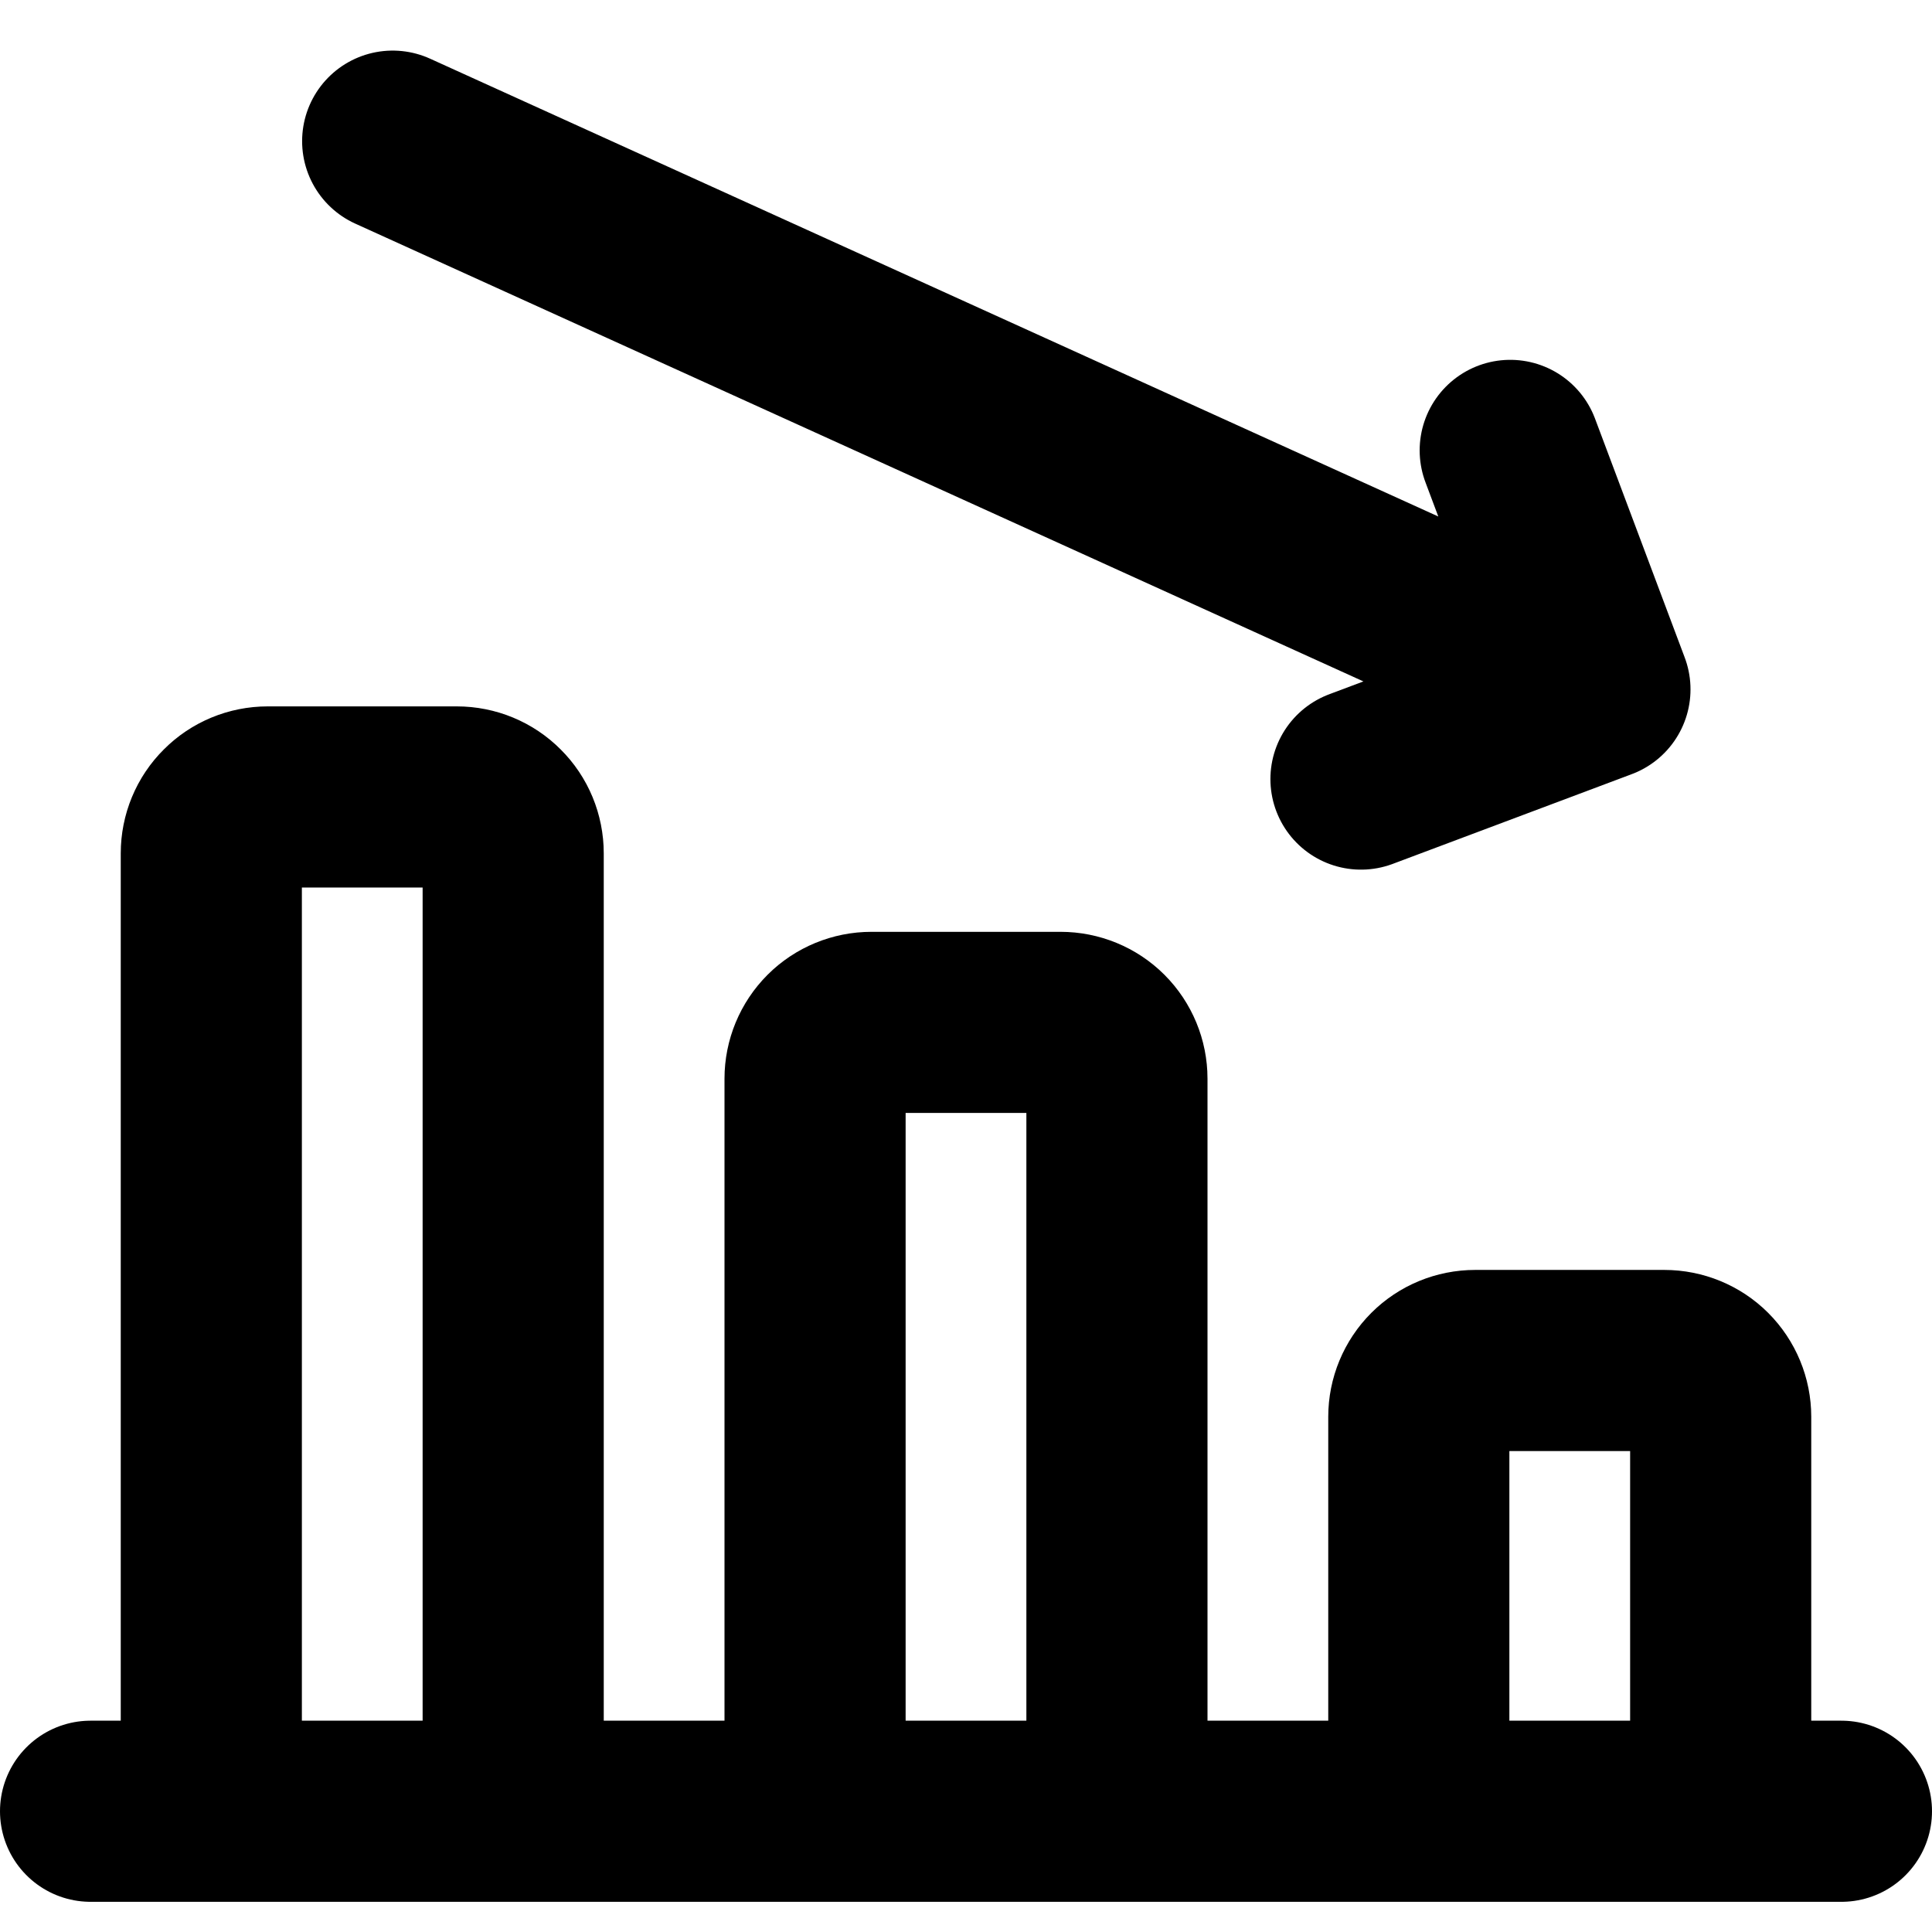 <svg width="16" height="16" viewBox="0 0 16 16" fill="none" xmlns="http://www.w3.org/2000/svg">
<path d="M15.25 15H14.25M0.75 15H1.75M3.252 1.169L13.25 5.709M13.25 5.709L12.507 3.73M13.25 5.709L11.271 6.452M1.75 15V7.067C1.75 6.943 1.799 6.824 1.887 6.737C1.974 6.649 2.093 6.6 2.217 6.6H3.783C3.907 6.6 4.026 6.649 4.113 6.737C4.201 6.824 4.25 6.943 4.25 7.067V15M1.75 15H4.25M4.25 15H6.75M6.75 15V8.933C6.75 8.81 6.799 8.691 6.887 8.603C6.974 8.516 7.093 8.467 7.217 8.467H8.783C8.907 8.467 9.026 8.516 9.113 8.603C9.201 8.691 9.25 8.81 9.25 8.933V15M6.75 15H9.25M9.25 15H11.75M11.75 15V11.733C11.75 11.61 11.799 11.491 11.887 11.403C11.974 11.316 12.093 11.267 12.217 11.267H13.783C13.907 11.267 14.026 11.316 14.113 11.403C14.201 11.491 14.25 11.61 14.25 11.733V15M11.75 15H14.25" stroke="black" stroke-width="1.5" stroke-linecap="round" stroke-linejoin="round"/>
</svg>
